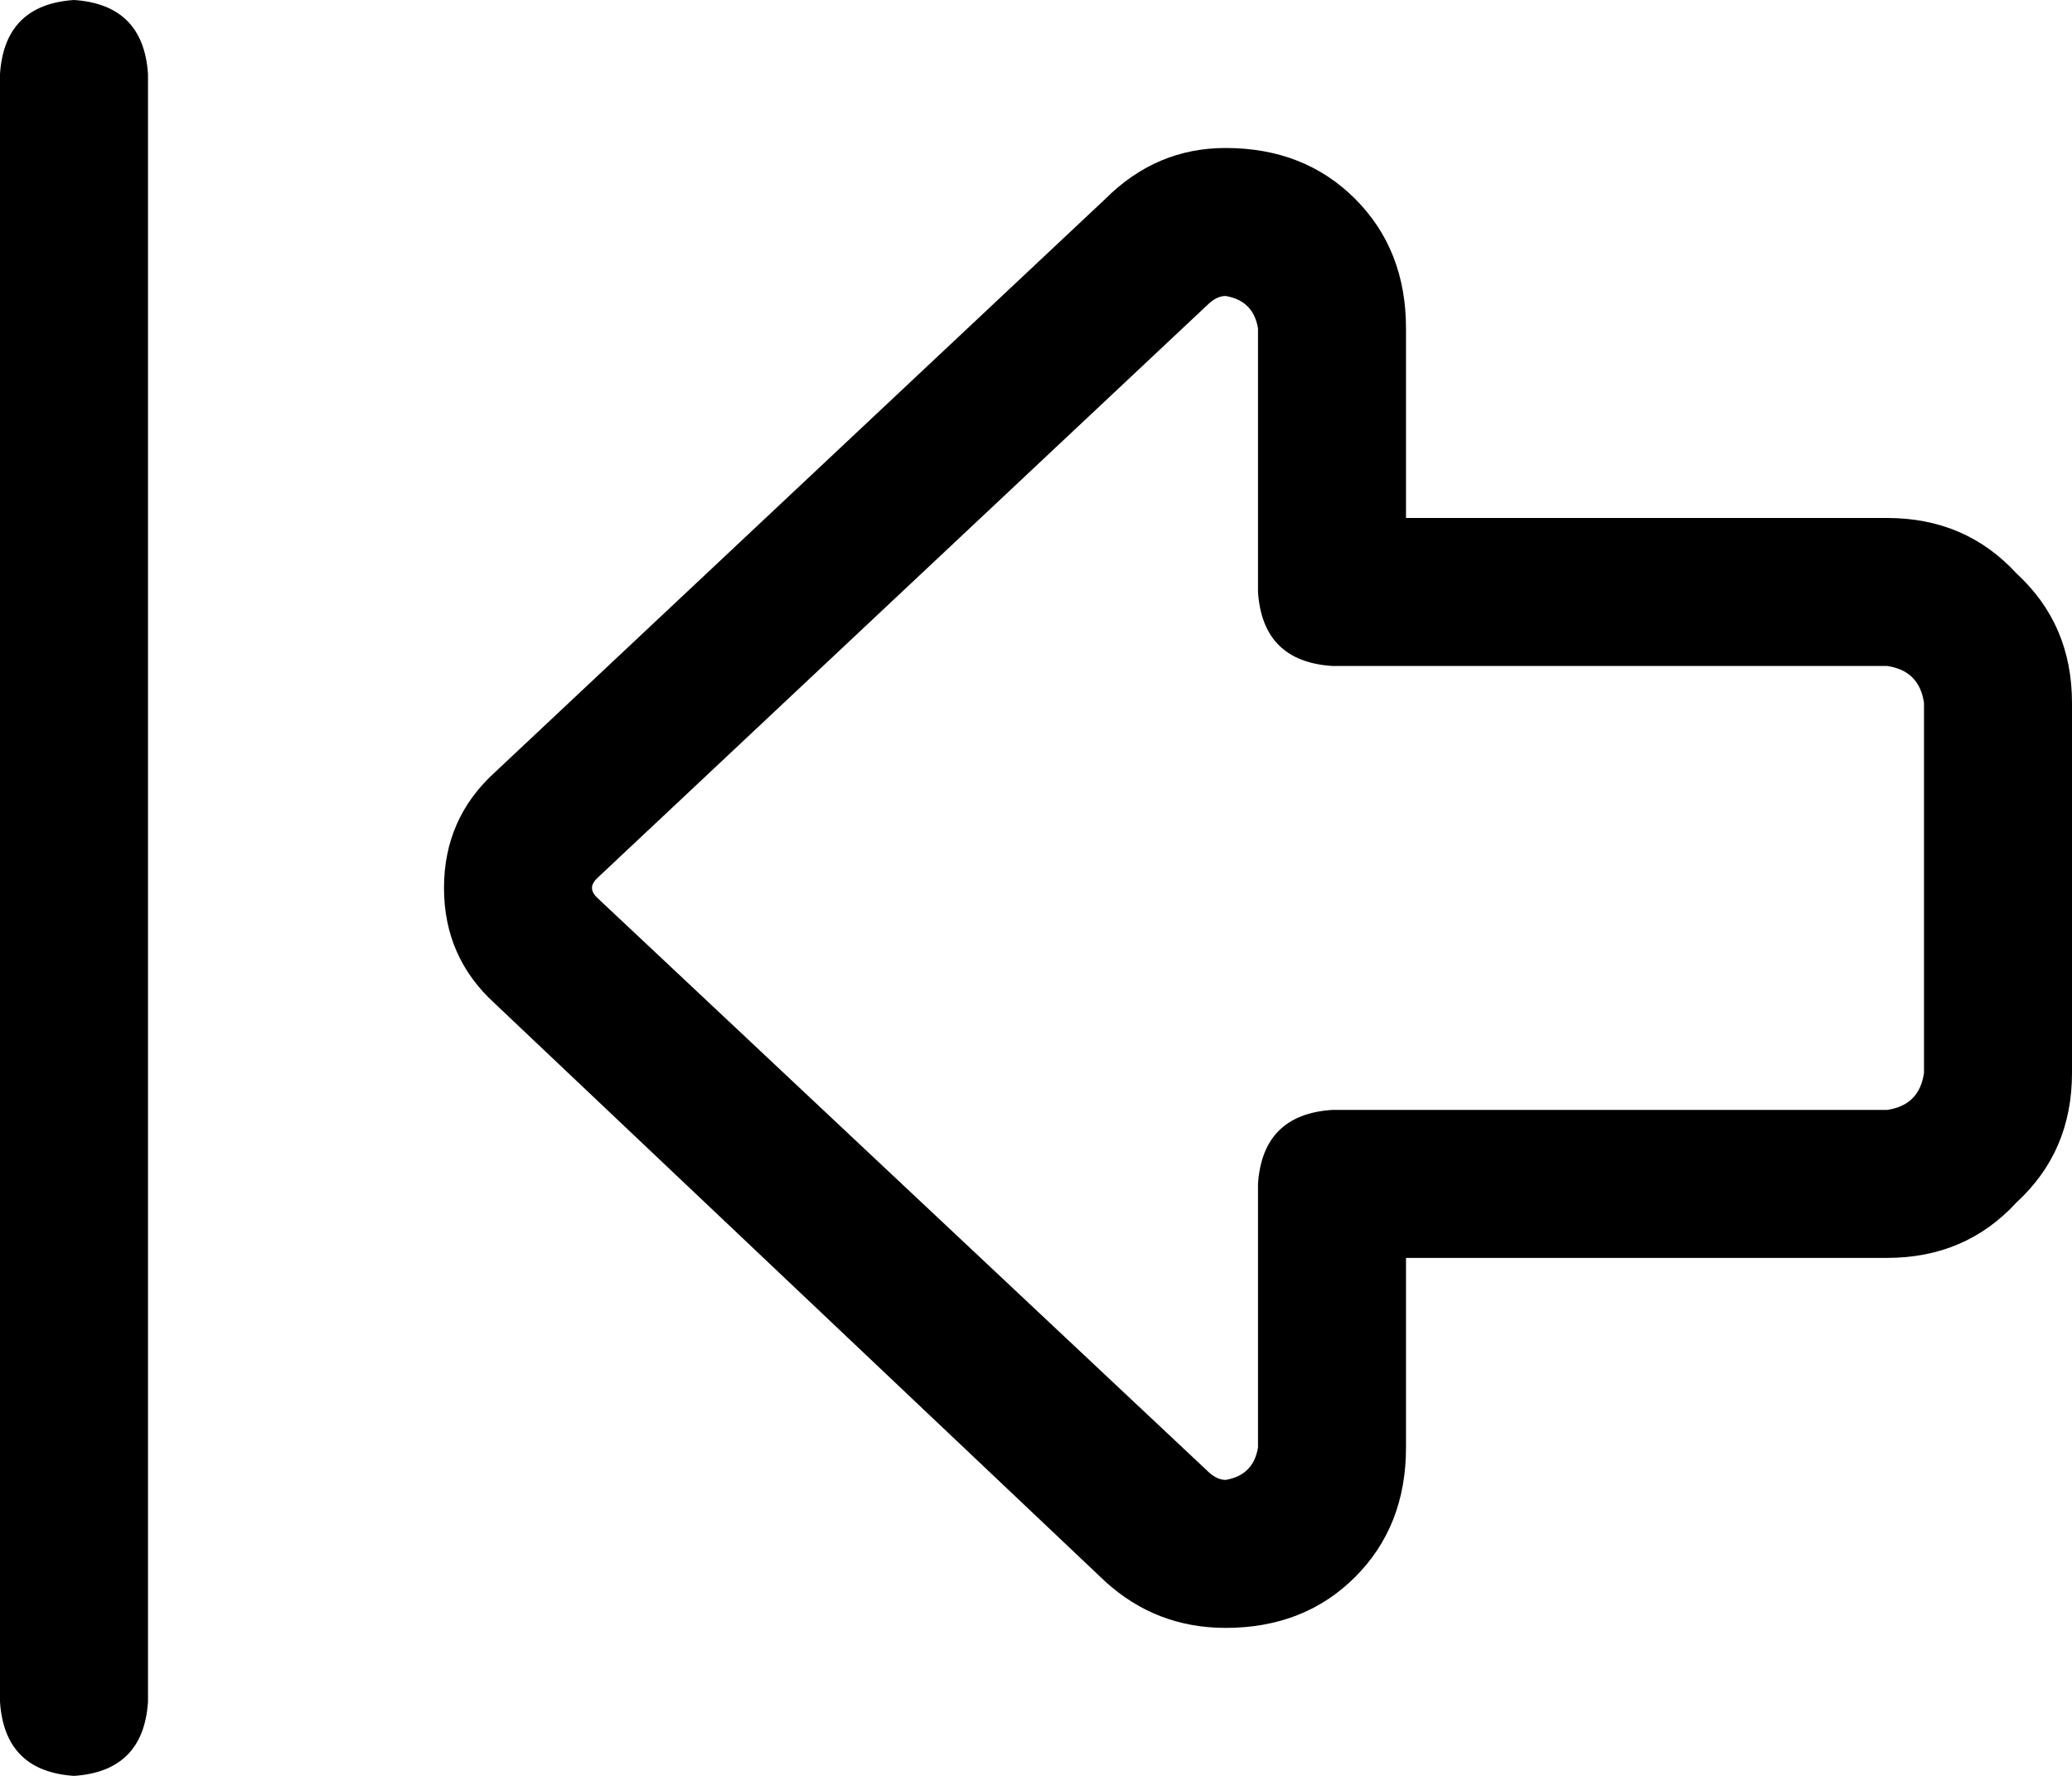 <svg xmlns="http://www.w3.org/2000/svg" viewBox="0 0 448 384">
  <path d="M 32 368 L 32 16 L 32 368 L 32 16 Q 31 1 16 0 Q 1 1 0 16 L 0 368 L 0 368 Q 1 383 16 384 Q 31 383 32 368 L 32 368 Z M 129 194 Q 128 193 128 192 Q 128 191 129 190 L 261 66 L 261 66 Q 263 64 265 64 Q 271 65 272 71 L 272 128 L 272 128 Q 273 143 288 144 L 408 144 L 408 144 Q 415 145 416 152 L 416 232 L 416 232 Q 415 239 408 240 L 288 240 L 288 240 Q 273 241 272 256 L 272 313 L 272 313 Q 271 319 265 320 Q 263 320 261 318 L 129 194 L 129 194 Z M 96 192 Q 96 207 107 217 L 239 342 L 239 342 Q 250 352 265 352 Q 282 352 293 341 Q 304 330 304 313 L 304 272 L 304 272 L 408 272 L 408 272 Q 425 272 436 260 Q 448 249 448 232 L 448 152 L 448 152 Q 448 135 436 124 Q 425 112 408 112 L 304 112 L 304 112 L 304 71 L 304 71 Q 304 54 293 43 Q 282 32 265 32 Q 250 32 239 43 L 107 167 L 107 167 Q 96 177 96 192 L 96 192 Z" />
</svg>